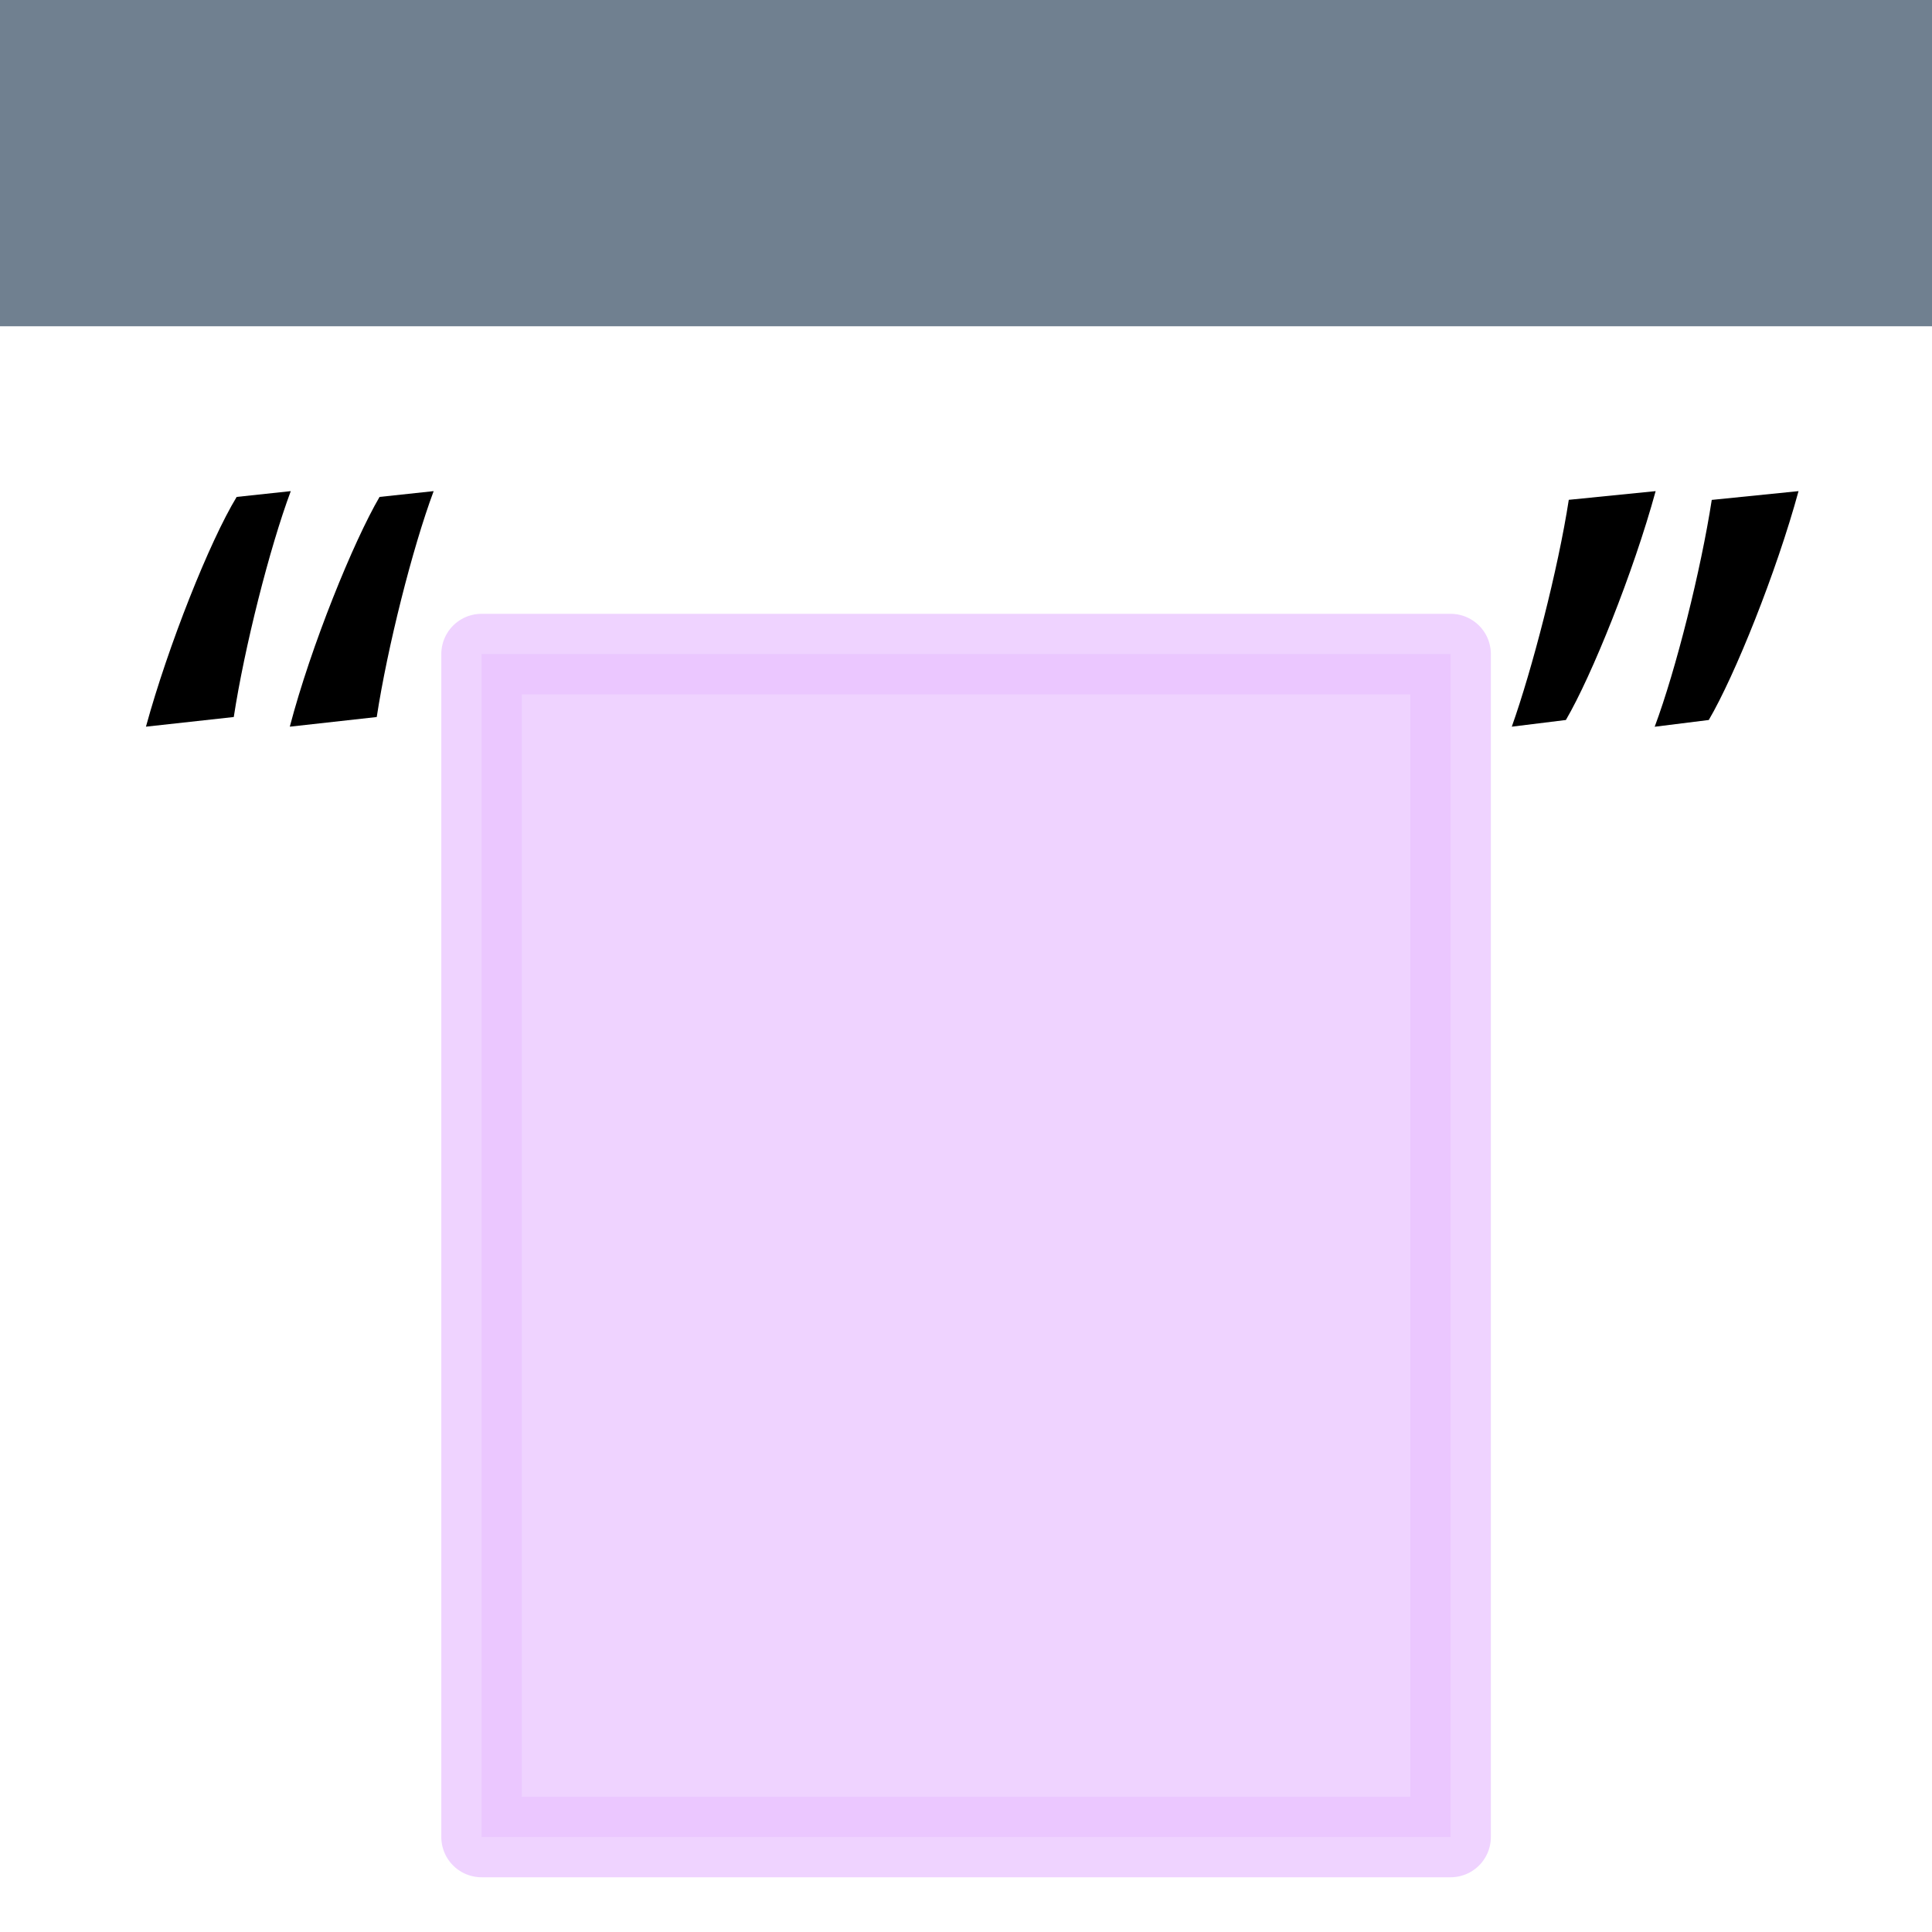 <?xml version="1.0" encoding="utf-8"?>
<!-- Generator: Adobe Illustrator 16.0.0, SVG Export Plug-In . SVG Version: 6.00 Build 0)  -->
<!DOCTYPE svg PUBLIC "-//W3C//DTD SVG 1.1//EN" "http://www.w3.org/Graphics/SVG/1.1/DTD/svg11.dtd">
<svg version="1.1" id="Layer_1" xmlns="http://www.w3.org/2000/svg" xmlns:xlink="http://www.w3.org/1999/xlink" x="0px" y="0px"
	 width="24px" height="24px" viewBox="0 0 24 24" enable-background="new 0 0 24 24" xml:space="preserve">
<rect x="5.982" y="8.125" opacity="0.73" fill="#E9C3FF" stroke="#E9C3FF" stroke-linejoin="round" stroke-miterlimit="10" enable-background="new    " width="12.038" height="14.695"/>
<rect fill="#708090" width="24" height="4.053"/>
<g enable-background="new    ">
	<path d="M1.813,9.027C2.089,8.02,2.604,6.725,2.94,6.173l0.672-0.072C3.348,6.809,3.036,8.044,2.904,8.907L1.813,9.027z M3.6,9.027
		C3.864,8.02,4.392,6.725,4.715,6.173l0.672-0.072C5.123,6.809,4.812,8.044,4.68,8.907L3.6,9.027z"/>
	<path d="M20.567,6.101c-0.276,1.008-0.792,2.291-1.115,2.843L18.78,9.027c0.252-0.708,0.575-1.955,0.708-2.818L20.567,6.101z
		 M22.342,6.101c-0.275,1.008-0.791,2.291-1.115,2.843l-0.672,0.084c0.265-0.708,0.576-1.955,0.709-2.818L22.342,6.101z"/>
</g>
</svg>
